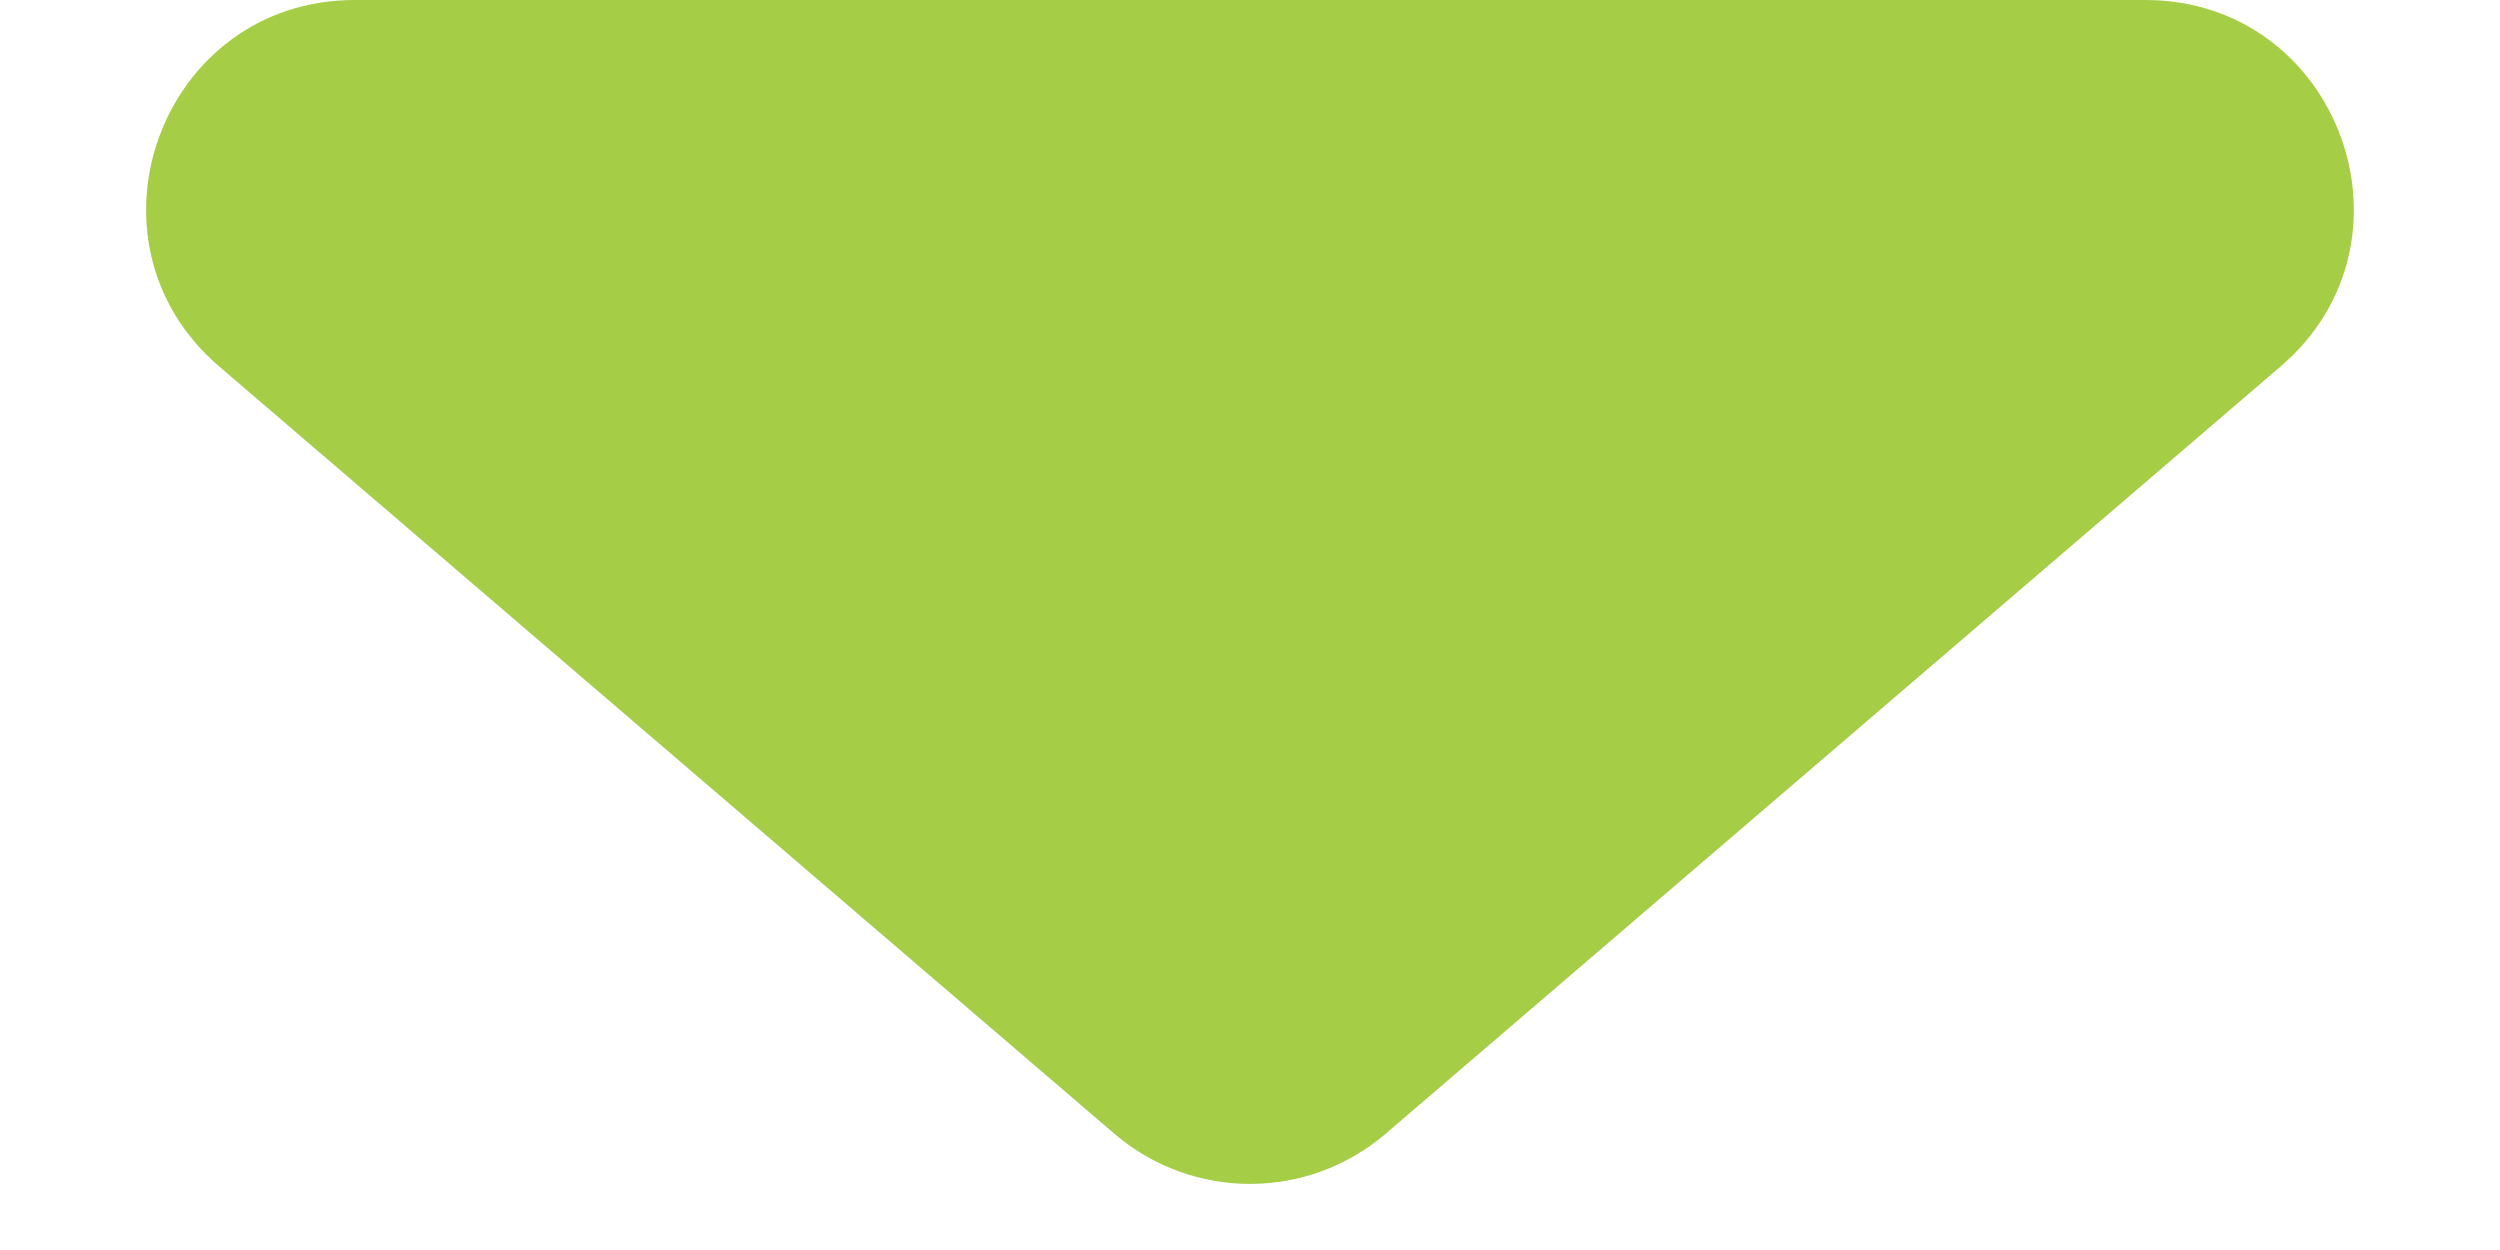 <svg width="12" height="6" viewBox="0 0 12 6" fill="none" xmlns="http://www.w3.org/2000/svg">
<path id="Vector 2" d="M5.349 5.442L1.052 1.759C0.348 1.155 0.775 0 1.703 0H10.297C11.225 0 11.652 1.155 10.947 1.759L6.651 5.442C6.276 5.763 5.724 5.763 5.349 5.442Z" fill="#A6CD46"/>
</svg>
